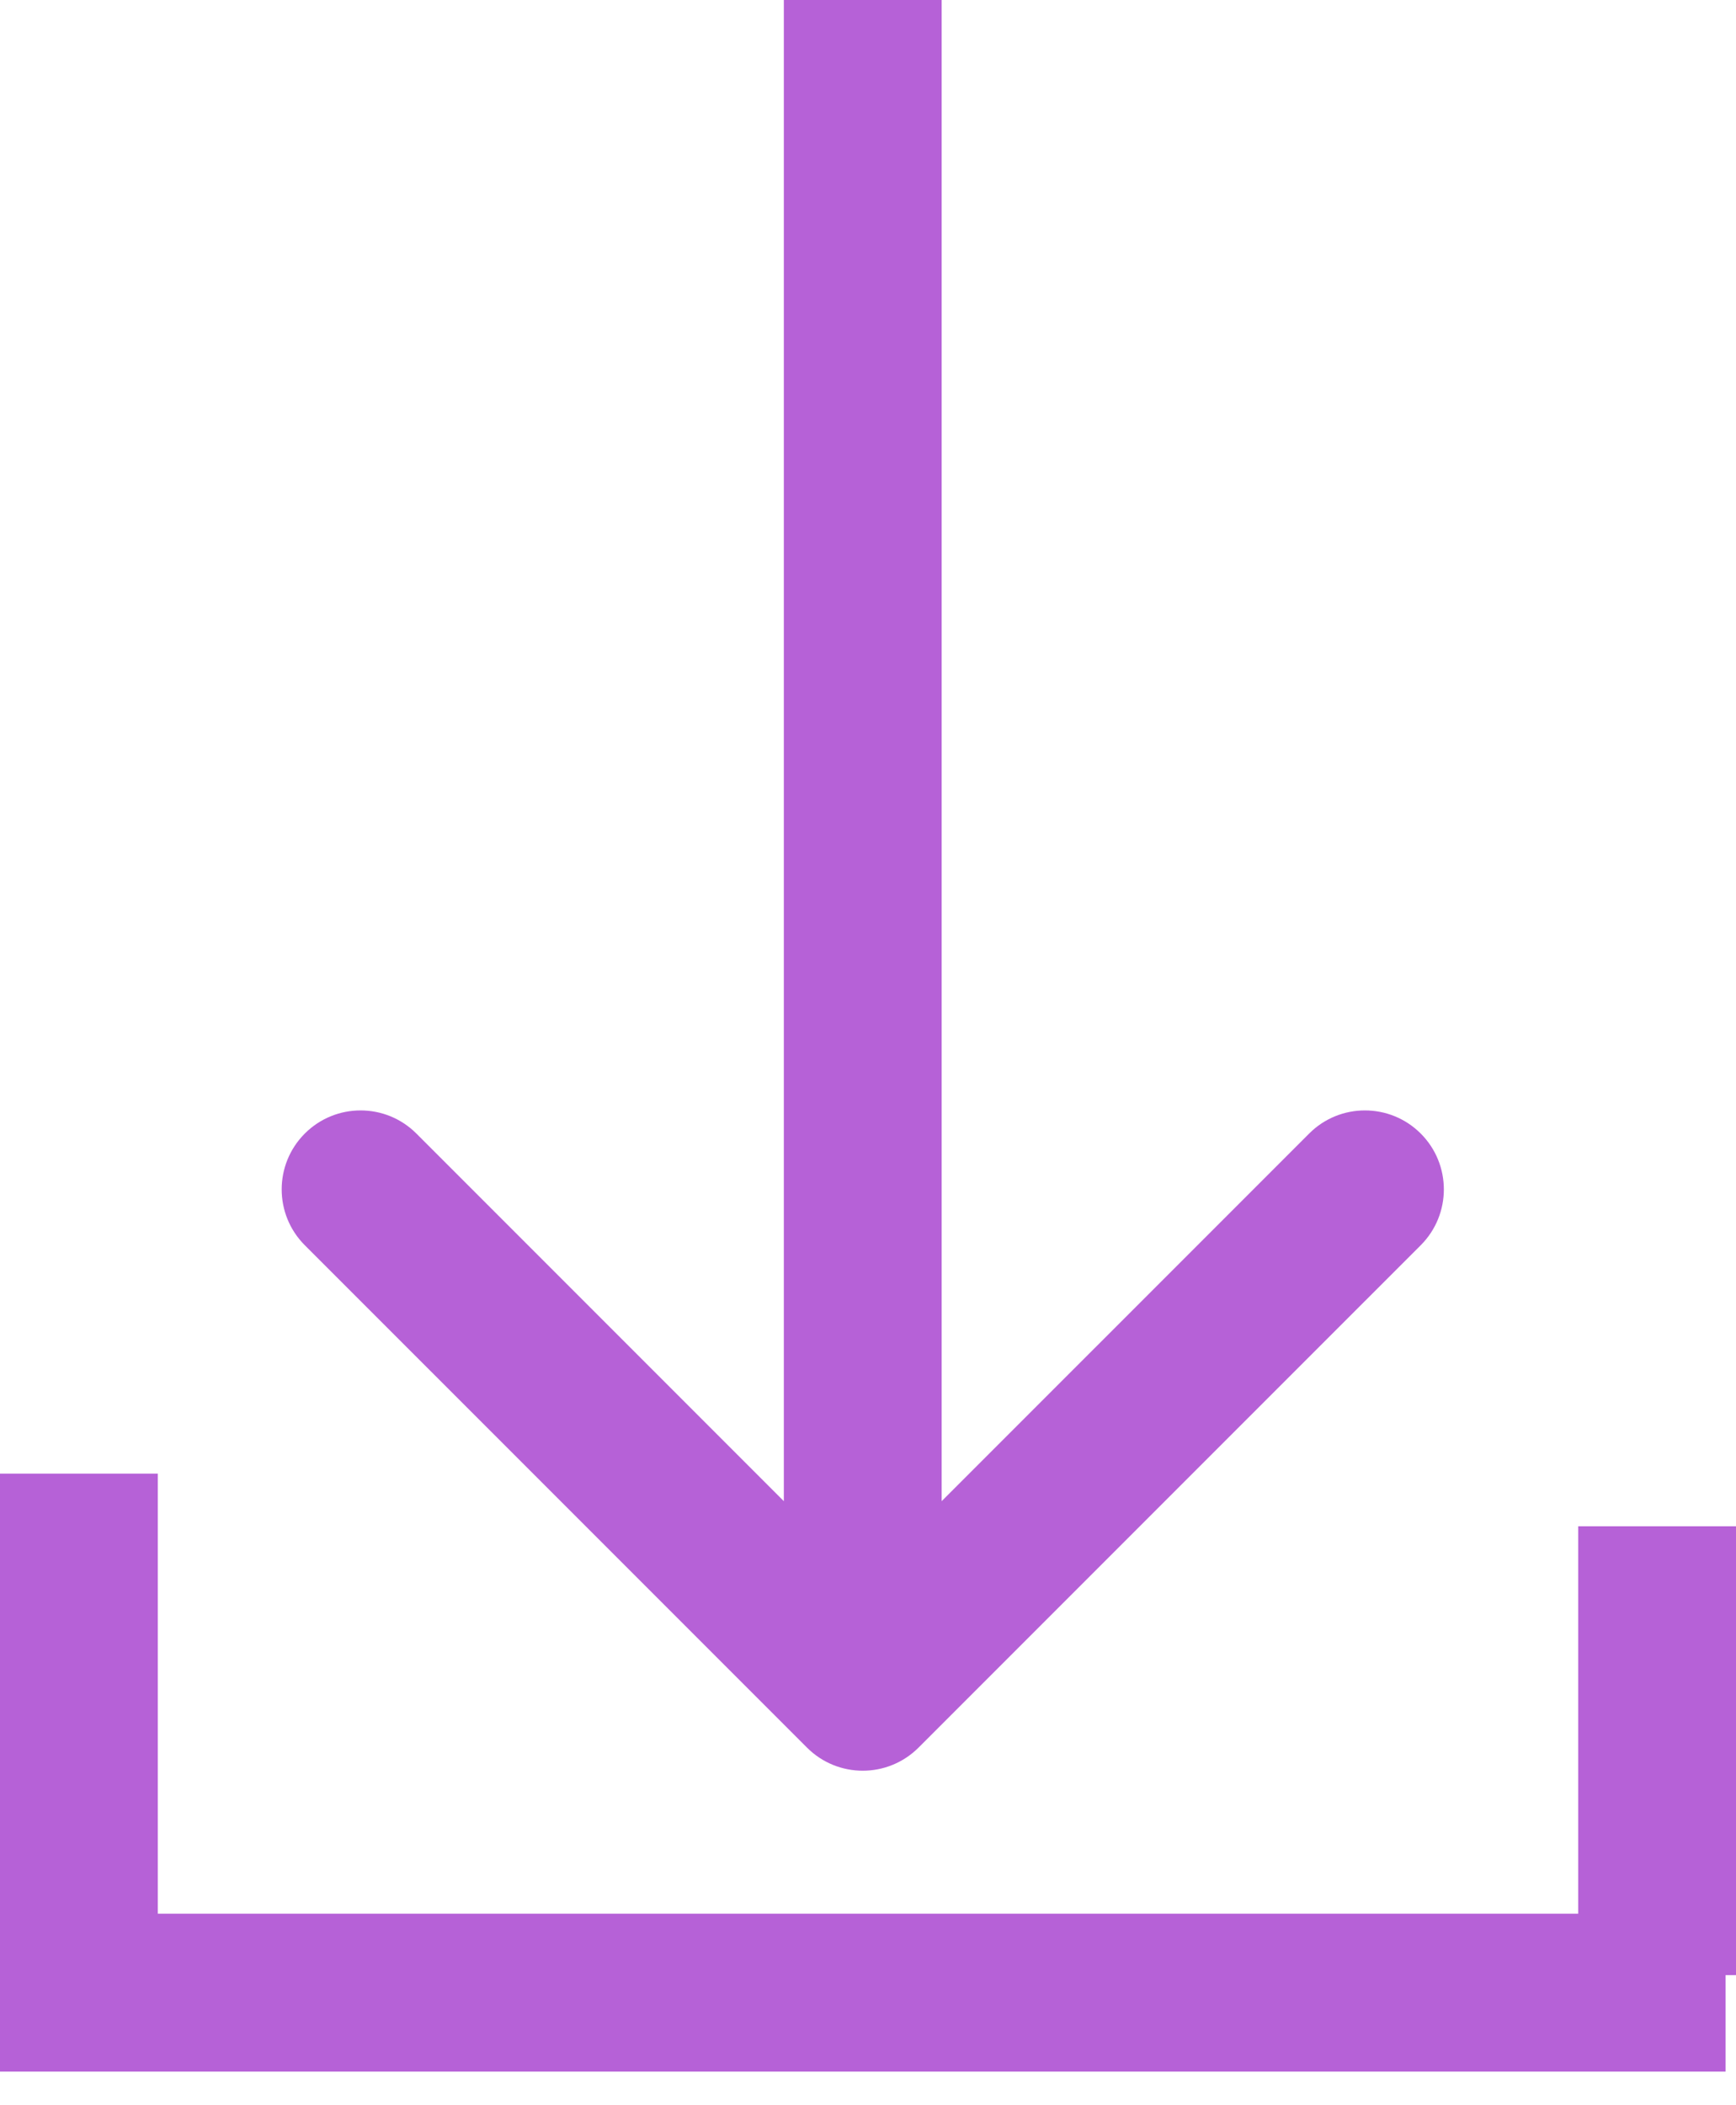 <svg width="33" height="40" viewBox="0 0 33 40" fill="none" xmlns="http://www.w3.org/2000/svg">
<path d="M17.461 33.205C16.875 33.791 15.925 33.791 15.34 33.205L5.794 23.66C5.208 23.074 5.208 22.124 5.794 21.538C6.38 20.952 7.329 20.952 7.915 21.538L16.4 30.023L24.886 21.538C25.471 20.952 26.421 20.952 27.007 21.538C27.593 22.124 27.593 23.074 27.007 23.66L17.461 33.205ZM16.4 0L17.9 -6.55671e-08L17.9 32.145L16.4 32.145L14.9 32.145L14.9 6.55671e-08L16.4 0Z" fill="#B661D7"/>
<line x1="1.31134e-07" y1="37.861" x2="32.801" y2="37.861" stroke="#B661D7" stroke-width="3"/>
<line x1="1.5" y1="36.528" x2="1.5" y2="28" stroke="#B661D7" stroke-width="3"/>
<line x1="31.5" y1="37.528" x2="31.5" y2="29" stroke="#B661D7" stroke-width="3"/>
</svg>
